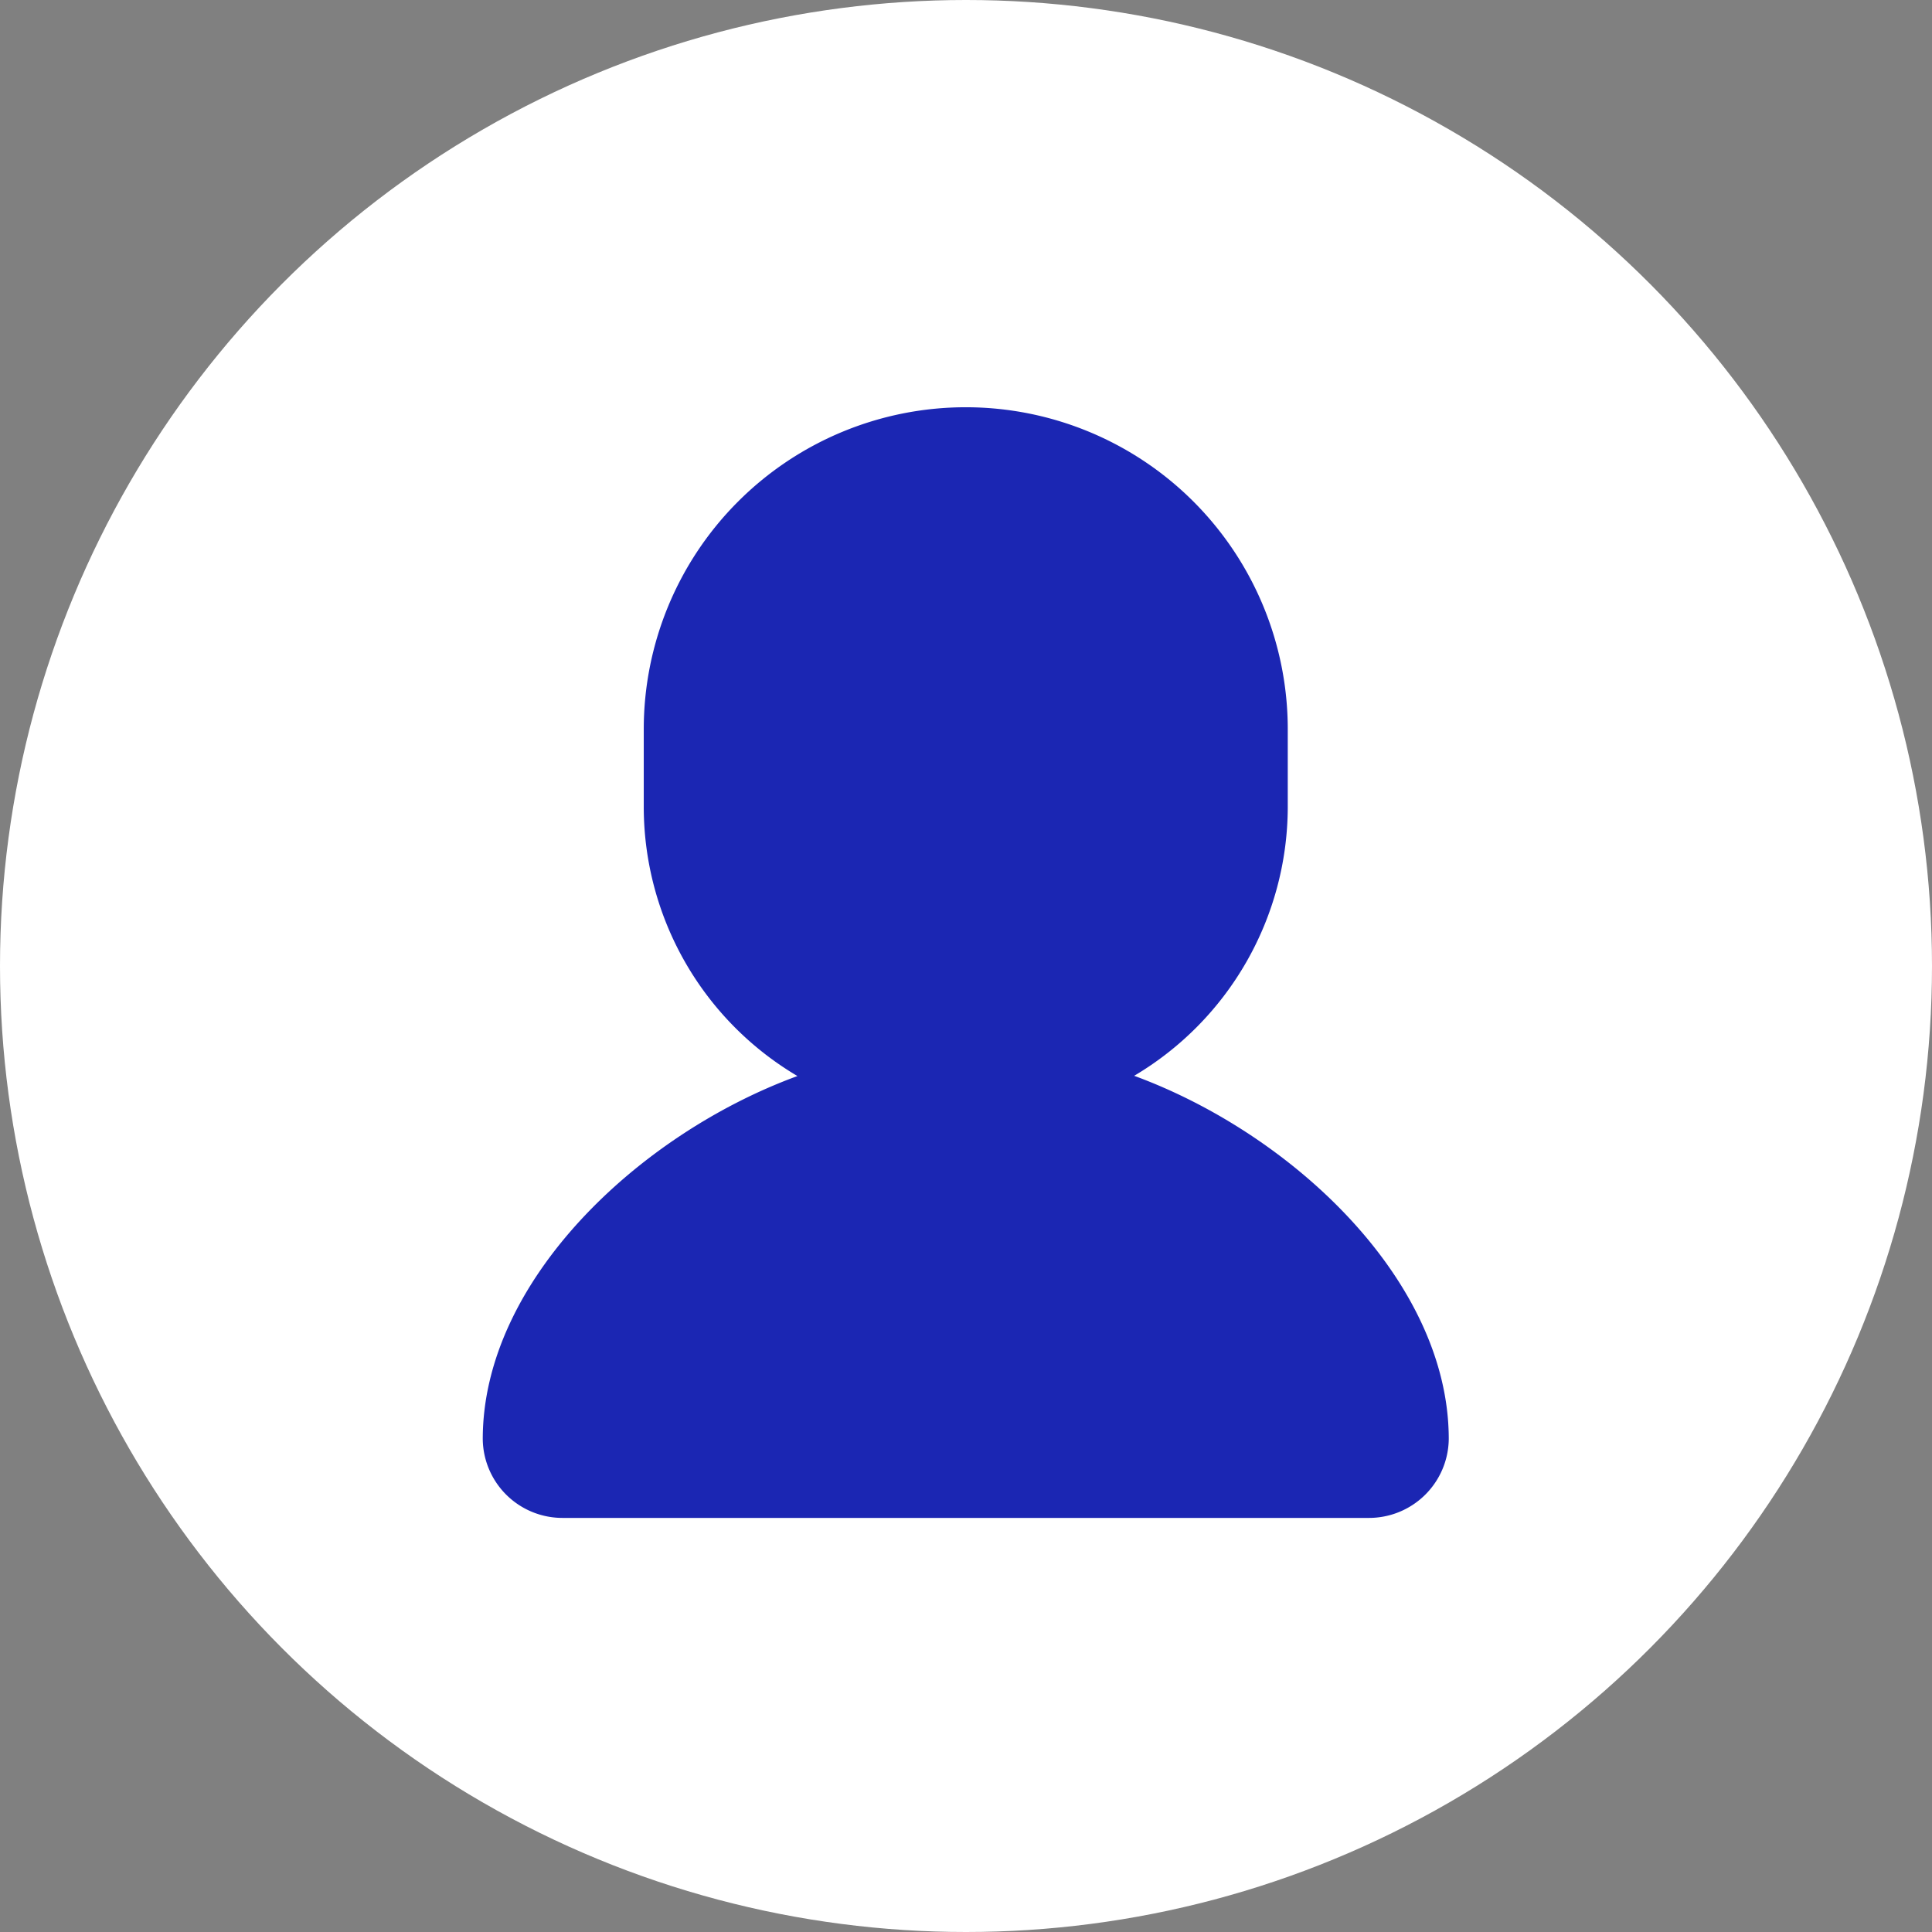 <svg data-name="Icon / 24 / user" xmlns="http://www.w3.org/2000/svg" width="24" height="24" viewBox="0 0 24 24">
    <rect x="0" y="0" width="24" height="24" fill="#808080" stroke="none"/>
    <circle data-name="타원 676" cx="12" cy="12" r="12" style="fill:#fff"/>
    <path data-name="User - alt" d="M7676 174.838a.991.991 0 0 1-1 .98h-10a.99.99 0 0 1-1-.98c0-1.959 1.934-3.786 3.909-4.509A3.887 3.887 0 0 1 7666 167v-.979a4 4 0 0 1 8 0V167a3.889 3.889 0 0 1-1.908 3.326c1.977.726 3.908 2.553 3.908 4.512z" transform="translate(-7658.003 -156.962)" style="fill:#1b26b3"/>
</svg>
